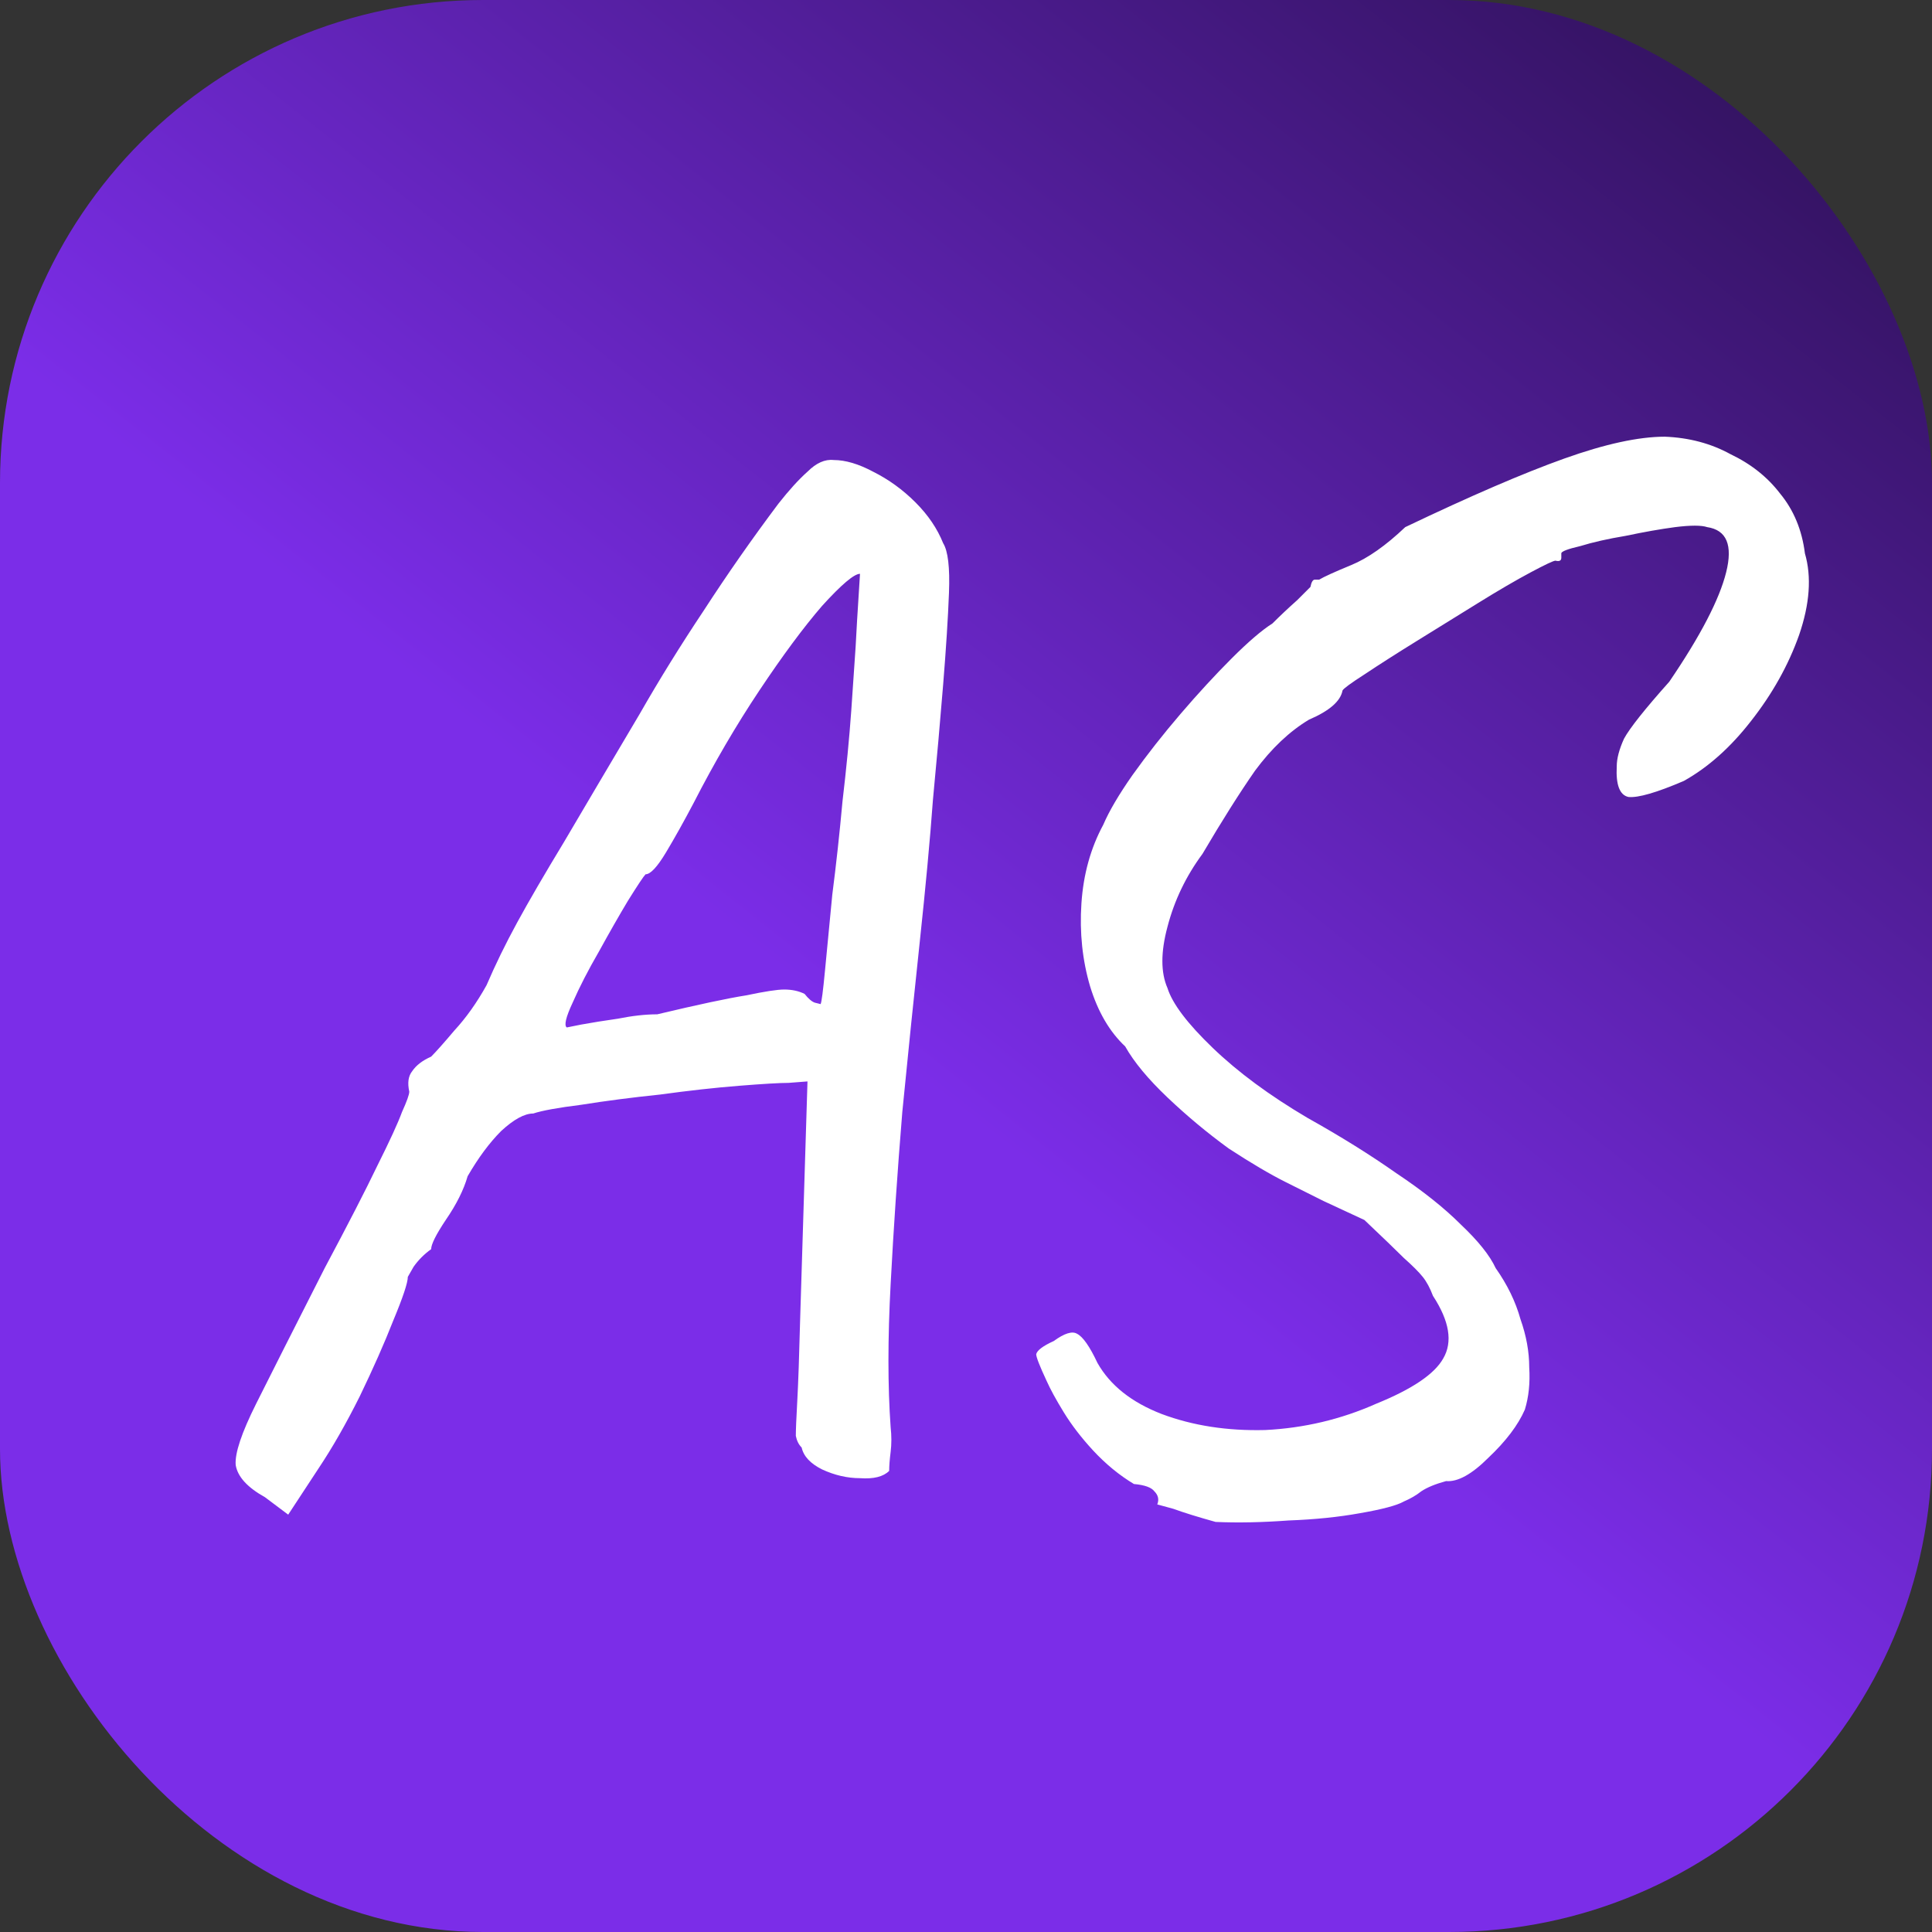 <svg width="200" height="200" viewBox="0 0 200 200" fill="none" xmlns="http://www.w3.org/2000/svg">
<rect x="0" y="0" width="200" height="200" fill="#333333" stroke="none"/>
<rect width="200" height="200" rx="50" fill="url(#paint0_linear_109_6)"/>
<path d="M27.419 154.983C25.607 153.976 24.6 152.869 24.399 151.661C24.298 150.453 25.003 148.339 26.513 145.319C28.023 142.299 30.389 137.618 33.61 131.276C36.026 126.746 37.838 123.223 39.046 120.706C40.355 118.089 41.21 116.226 41.613 115.119C42.116 114.012 42.368 113.307 42.368 113.005C42.167 112.099 42.267 111.394 42.67 110.891C43.073 110.287 43.727 109.784 44.633 109.381C45.136 108.878 45.942 107.972 47.049 106.663C48.257 105.354 49.364 103.794 50.371 101.982C51.277 99.868 52.334 97.704 53.542 95.489C54.75 93.274 56.361 90.506 58.374 87.184C60.387 83.761 63.005 79.332 66.226 73.896C68.239 70.373 70.454 66.799 72.87 63.175C75.286 59.45 77.853 55.776 80.571 52.152C81.678 50.743 82.685 49.635 83.591 48.83C84.497 47.924 85.403 47.521 86.309 47.622C87.517 47.622 88.876 48.025 90.386 48.83C91.997 49.635 93.456 50.692 94.765 52.001C96.074 53.31 97.03 54.719 97.634 56.229C98.137 57.034 98.339 58.746 98.238 61.363C98.137 63.98 97.936 67.151 97.634 70.876C97.332 74.601 96.98 78.577 96.577 82.805C96.275 86.932 95.822 91.815 95.218 97.452C94.614 103.089 94.01 108.978 93.406 115.119C92.903 121.26 92.5 127.199 92.198 132.937C91.896 138.574 91.896 143.507 92.198 147.735C92.299 148.641 92.299 149.497 92.198 150.302C92.097 151.107 92.047 151.762 92.047 152.265C91.443 152.869 90.436 153.121 89.027 153.02C87.718 153.02 86.41 152.718 85.101 152.114C83.893 151.51 83.188 150.755 82.987 149.849C82.685 149.547 82.484 149.144 82.383 148.641C82.383 148.037 82.433 146.829 82.534 145.017C82.635 143.205 82.735 140.336 82.836 136.41L83.591 111.948L81.628 112.099C80.722 112.099 79.011 112.2 76.494 112.401C73.977 112.602 71.259 112.904 68.34 113.307C65.421 113.609 62.703 113.961 60.186 114.364C57.77 114.666 56.109 114.968 55.203 115.27C54.297 115.27 53.19 115.874 51.881 117.082C50.673 118.29 49.515 119.85 48.408 121.763C48.005 123.172 47.25 124.682 46.143 126.293C45.136 127.803 44.633 128.81 44.633 129.313C43.928 129.816 43.324 130.42 42.821 131.125C42.418 131.83 42.217 132.182 42.217 132.182C42.217 132.786 41.714 134.296 40.707 136.712C39.801 139.027 38.643 141.645 37.234 144.564C35.825 147.383 34.415 149.849 33.006 151.963L29.835 156.795L27.419 154.983ZM58.676 106.361C58.676 106.361 59.179 106.26 60.186 106.059C61.293 105.858 62.552 105.656 63.961 105.455C65.471 105.153 66.83 105.002 68.038 105.002C72.266 103.995 75.336 103.341 77.249 103.039C79.162 102.636 80.47 102.435 81.175 102.435C81.98 102.435 82.685 102.586 83.289 102.888C83.692 103.391 84.044 103.693 84.346 103.794C84.749 103.895 84.95 103.945 84.95 103.945C85.051 103.744 85.202 102.586 85.403 100.472C85.604 98.358 85.856 95.741 86.158 92.62C86.561 89.499 86.913 86.278 87.215 82.956C87.618 79.533 87.92 76.413 88.121 73.594C88.322 70.675 88.473 68.46 88.574 66.95C88.675 65.037 88.775 63.326 88.876 61.816C88.977 60.205 89.027 59.4 89.027 59.4C88.423 59.4 87.114 60.507 85.101 62.722C83.188 64.937 81.024 67.856 78.608 71.48C76.192 75.104 73.927 78.98 71.813 83.107C70.806 85.02 69.85 86.731 68.944 88.241C68.038 89.751 67.333 90.506 66.83 90.506C66.629 90.707 66.025 91.613 65.018 93.224C64.112 94.734 63.105 96.496 61.998 98.509C60.891 100.422 59.985 102.183 59.28 103.794C58.575 105.304 58.374 106.16 58.676 106.361ZM125.84 157.55C124.028 157.047 122.569 156.594 121.461 156.191C120.354 155.889 119.8 155.738 119.8 155.738C120.002 155.235 119.901 154.782 119.498 154.379C119.196 153.976 118.492 153.725 117.384 153.624C115.874 152.718 114.465 151.56 113.156 150.151C111.948 148.842 110.942 147.534 110.136 146.225C109.331 144.916 108.727 143.809 108.324 142.903C107.62 141.393 107.267 140.487 107.267 140.185C107.368 139.782 107.972 139.329 109.079 138.826C110.187 138.021 110.992 137.769 111.495 138.071C112.099 138.373 112.804 139.38 113.609 141.091C114.918 143.406 117.133 145.168 120.253 146.376C123.475 147.584 127.048 148.138 130.974 148.037C135.001 147.836 138.826 146.93 142.45 145.319C146.175 143.809 148.49 142.249 149.396 140.638C150.403 138.927 150.051 136.762 148.339 134.145C148.037 133.34 147.685 132.685 147.282 132.182C146.88 131.679 146.225 131.024 145.319 130.219C144.514 129.414 143.155 128.105 141.242 126.293C139.732 125.588 138.323 124.934 137.014 124.33C135.806 123.726 134.498 123.072 133.088 122.367C131.478 121.562 129.515 120.404 127.199 118.894C124.985 117.283 122.871 115.522 120.857 113.609C118.844 111.696 117.384 109.935 116.478 108.324C114.868 106.814 113.66 104.75 112.854 102.133C112.049 99.415 111.747 96.546 111.948 93.526C112.15 90.506 112.905 87.788 114.213 85.372C114.817 83.963 115.824 82.251 117.233 80.238C118.743 78.124 120.404 76.01 122.216 73.896C124.028 71.782 125.79 69.869 127.501 68.158C129.213 66.447 130.622 65.239 131.729 64.534C132.535 63.729 133.39 62.923 134.296 62.118C135.202 61.212 135.655 60.759 135.655 60.759C135.756 60.256 135.907 60.004 136.108 60.004C136.41 60.004 136.561 60.004 136.561 60.004C137.065 59.702 138.172 59.199 139.883 58.494C141.595 57.789 143.457 56.481 145.47 54.568C152.215 51.347 157.701 48.981 161.929 47.471C166.157 45.961 169.63 45.206 172.348 45.206C174.865 45.307 177.13 45.911 179.143 47.018C181.257 48.025 182.969 49.384 184.277 51.095C185.687 52.806 186.542 54.87 186.844 57.286C187.549 59.702 187.348 62.521 186.24 65.742C185.133 68.863 183.472 71.832 181.257 74.651C179.143 77.369 176.828 79.433 174.311 80.842C171.493 82.05 169.58 82.604 168.573 82.503C167.667 82.302 167.265 81.245 167.365 79.332C167.365 78.527 167.617 77.57 168.12 76.463C168.724 75.356 170.285 73.393 172.801 70.574C176.023 65.843 177.986 62.068 178.69 59.249C179.395 56.43 178.741 54.87 176.727 54.568C176.123 54.367 175.016 54.367 173.405 54.568C171.895 54.769 170.184 55.071 168.271 55.474C166.459 55.776 164.899 56.128 163.59 56.531C162.282 56.833 161.627 57.085 161.627 57.286C161.627 57.286 161.627 57.437 161.627 57.739C161.627 58.041 161.426 58.142 161.023 58.041C160.822 58.041 159.966 58.444 158.456 59.249C156.946 60.054 155.134 61.111 153.02 62.42C150.906 63.729 148.792 65.037 146.678 66.346C144.564 67.655 142.752 68.812 141.242 69.819C139.833 70.725 139.078 71.279 138.977 71.48C138.776 72.587 137.618 73.594 135.504 74.5C133.491 75.708 131.629 77.47 129.917 79.785C128.307 82.1 126.495 84.969 124.481 88.392C122.77 90.707 121.562 93.224 120.857 95.942C120.153 98.559 120.153 100.673 120.857 102.284C121.361 103.895 122.921 105.958 125.538 108.475C128.156 110.992 131.427 113.408 135.353 115.723C138.776 117.636 141.846 119.548 144.564 121.461C147.282 123.273 149.497 125.035 151.208 126.746C153.02 128.457 154.228 129.967 154.832 131.276C156.04 132.987 156.896 134.749 157.399 136.561C158.003 138.272 158.305 139.933 158.305 141.544C158.406 143.155 158.255 144.614 157.852 145.923C157.148 147.534 155.889 149.195 154.077 150.906C152.366 152.617 150.906 153.423 149.698 153.322C148.591 153.624 147.735 153.976 147.131 154.379C146.628 154.782 146.024 155.134 145.319 155.436C144.615 155.839 143.105 156.241 140.789 156.644C138.575 157.047 136.108 157.298 133.39 157.399C130.672 157.6 128.156 157.651 125.84 157.55Z" fill="white"/>
<defs>
<linearGradient id="paint0_linear_109_6" x1="100" y1="115.5" x2="243.5" y2="-66" gradientUnits="userSpaceOnUse">
<stop stop-color="#7B2DE8"/>
<stop offset="1"/>
</linearGradient>
</defs>
</svg>
